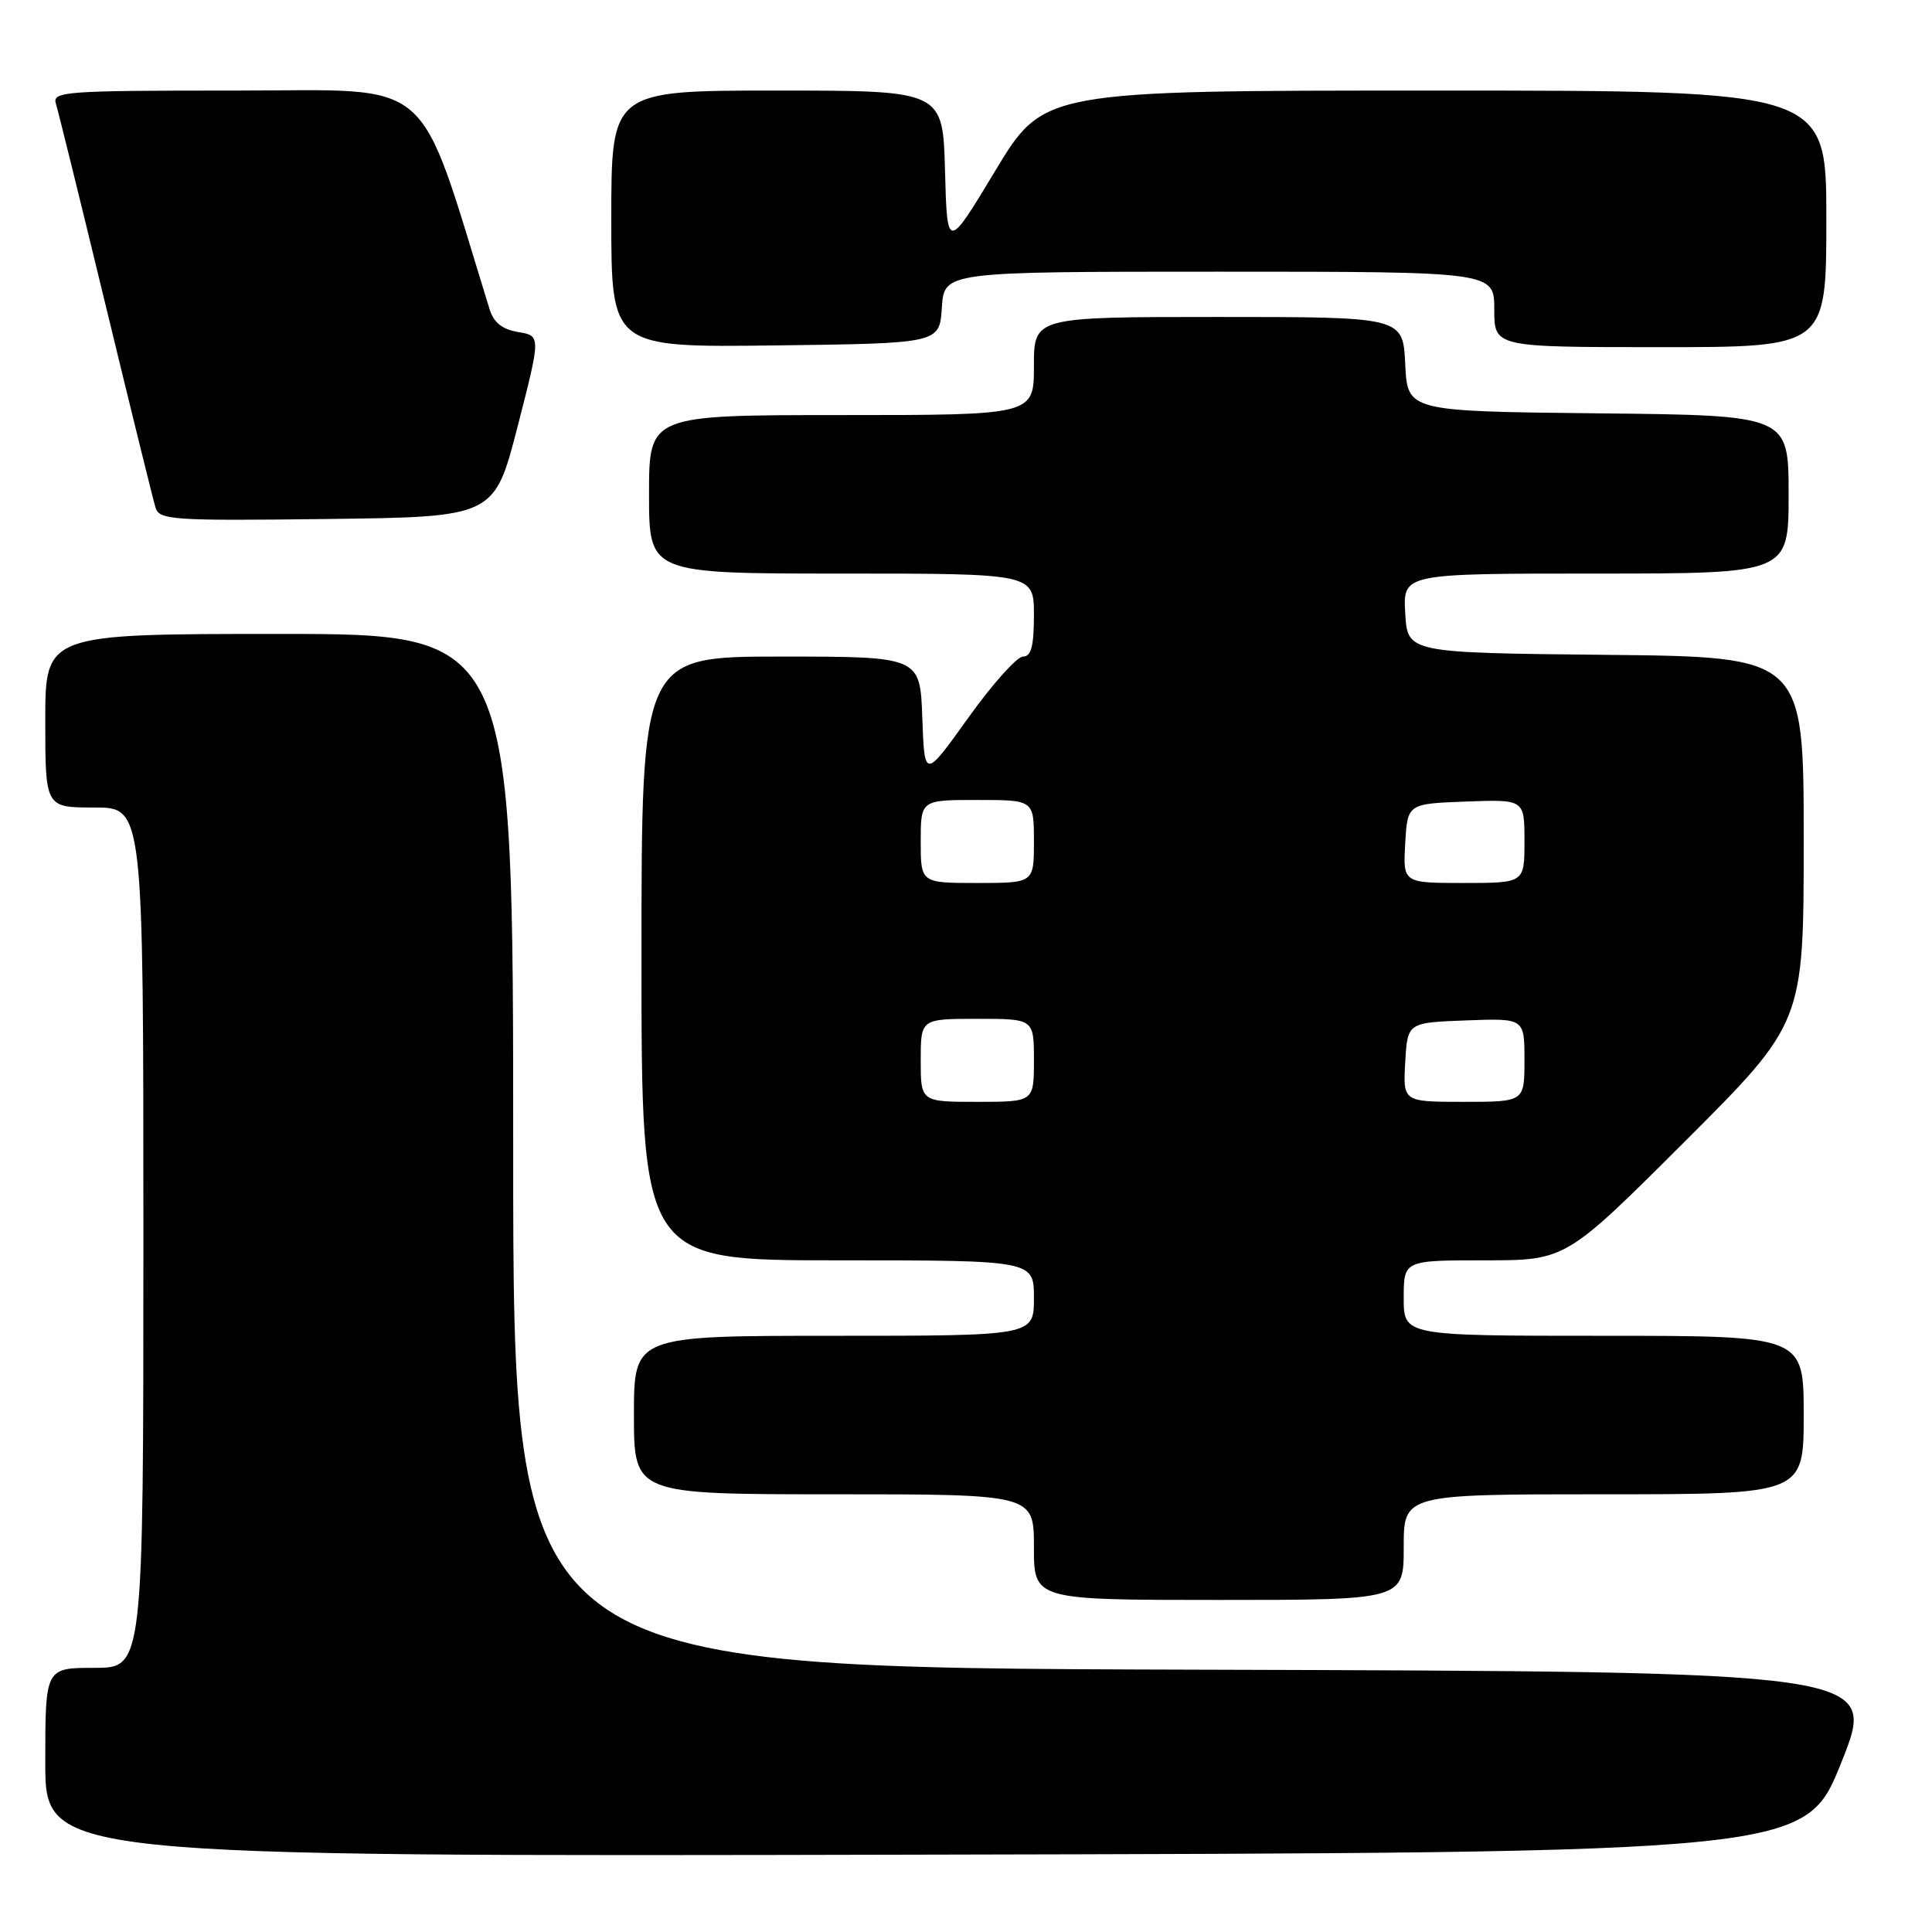 <?xml version="1.0" encoding="UTF-8" standalone="no"?>
<!DOCTYPE svg PUBLIC "-//W3C//DTD SVG 1.1//EN" "http://www.w3.org/Graphics/SVG/1.1/DTD/svg11.dtd" >
<svg xmlns="http://www.w3.org/2000/svg" xmlns:xlink="http://www.w3.org/1999/xlink" version="1.1" viewBox="0 0 256 256">
 <g >
 <path fill="currentColor"
d=" M 244.00 233.50 C 248.79 221.50 248.79 221.50 158.39 221.24 C 68.00 220.99 68.00 220.99 68.00 152.49 C 68.00 84.00 68.00 84.00 37.00 84.00 C 6.00 84.00 6.00 84.00 6.00 95.50 C 6.00 107.00 6.00 107.00 12.50 107.00 C 19.00 107.00 19.00 107.00 19.00 164.00 C 19.00 221.00 19.00 221.00 12.50 221.00 C 6.00 221.00 6.00 221.00 6.00 233.50 C 6.00 246.01 6.00 246.01 122.61 245.75 C 239.21 245.50 239.21 245.50 244.00 233.50 Z  M 186.00 205.00 C 186.00 198.00 186.00 198.00 212.50 198.00 C 239.00 198.00 239.00 198.00 239.00 187.50 C 239.00 177.00 239.00 177.00 212.50 177.00 C 186.00 177.00 186.00 177.00 186.00 172.00 C 186.00 167.00 186.00 167.00 196.74 167.00 C 207.48 167.00 207.48 167.00 223.24 151.26 C 239.00 135.52 239.00 135.52 239.00 111.28 C 239.00 87.03 239.00 87.03 212.75 86.77 C 186.50 86.50 186.50 86.50 186.20 81.25 C 185.90 76.00 185.90 76.00 211.45 76.00 C 237.00 76.00 237.00 76.00 237.00 65.52 C 237.00 55.03 237.00 55.03 211.75 54.77 C 186.50 54.50 186.50 54.50 186.20 48.25 C 185.90 42.00 185.90 42.00 161.45 42.00 C 137.00 42.00 137.00 42.00 137.00 48.50 C 137.00 55.00 137.00 55.00 111.50 55.00 C 86.00 55.00 86.00 55.00 86.00 65.50 C 86.00 76.00 86.00 76.00 111.50 76.00 C 137.00 76.00 137.00 76.00 137.00 81.50 C 137.00 85.63 136.64 87.00 135.55 87.00 C 134.76 87.00 131.49 90.65 128.30 95.11 C 122.50 103.22 122.50 103.22 122.21 95.11 C 121.92 87.00 121.92 87.00 103.46 87.00 C 85.00 87.00 85.00 87.00 85.00 127.00 C 85.00 167.00 85.00 167.00 111.00 167.00 C 137.00 167.00 137.00 167.00 137.00 172.00 C 137.00 177.00 137.00 177.00 110.50 177.00 C 84.00 177.00 84.00 177.00 84.00 187.50 C 84.00 198.00 84.00 198.00 110.50 198.00 C 137.00 198.00 137.00 198.00 137.00 205.00 C 137.00 212.00 137.00 212.00 161.50 212.00 C 186.00 212.00 186.00 212.00 186.00 205.00 Z  M 68.59 56.50 C 71.67 44.50 71.67 44.50 68.67 44.00 C 66.56 43.65 65.43 42.75 64.88 41.00 C 55.12 9.47 58.05 12.00 31.33 12.00 C 8.49 12.00 6.90 12.12 7.41 13.75 C 7.71 14.71 10.68 26.75 14.01 40.50 C 17.34 54.25 20.31 66.30 20.61 67.27 C 21.11 68.90 22.85 69.02 43.32 68.77 C 65.50 68.50 65.50 68.50 68.59 56.50 Z  M 124.80 40.75 C 125.11 36.00 125.11 36.00 161.55 36.00 C 198.00 36.00 198.00 36.00 198.00 41.00 C 198.00 46.00 198.00 46.00 220.00 46.00 C 242.00 46.00 242.00 46.00 242.00 29.00 C 242.00 12.00 242.00 12.00 190.14 12.00 C 138.29 12.00 138.29 12.00 131.89 22.61 C 125.50 33.21 125.50 33.21 125.22 22.61 C 124.93 12.00 124.93 12.00 102.97 12.00 C 81.00 12.00 81.00 12.00 81.00 29.02 C 81.00 46.04 81.00 46.04 102.75 45.77 C 124.50 45.50 124.50 45.50 124.80 40.75 Z  M 122.00 140.50 C 122.00 135.00 122.00 135.00 129.50 135.00 C 137.00 135.00 137.00 135.00 137.00 140.50 C 137.00 146.00 137.00 146.00 129.50 146.00 C 122.00 146.00 122.00 146.00 122.00 140.50 Z  M 186.20 140.75 C 186.50 135.50 186.50 135.50 194.25 135.21 C 202.00 134.92 202.00 134.92 202.00 140.46 C 202.00 146.00 202.00 146.00 193.95 146.00 C 185.90 146.00 185.90 146.00 186.20 140.75 Z  M 122.00 111.50 C 122.00 106.00 122.00 106.00 129.50 106.00 C 137.00 106.00 137.00 106.00 137.00 111.50 C 137.00 117.00 137.00 117.00 129.50 117.00 C 122.00 117.00 122.00 117.00 122.00 111.50 Z  M 186.20 111.75 C 186.50 106.50 186.50 106.50 194.25 106.21 C 202.00 105.92 202.00 105.92 202.00 111.46 C 202.00 117.00 202.00 117.00 193.95 117.00 C 185.90 117.00 185.90 117.00 186.20 111.75 Z "/>
</g>
</svg>